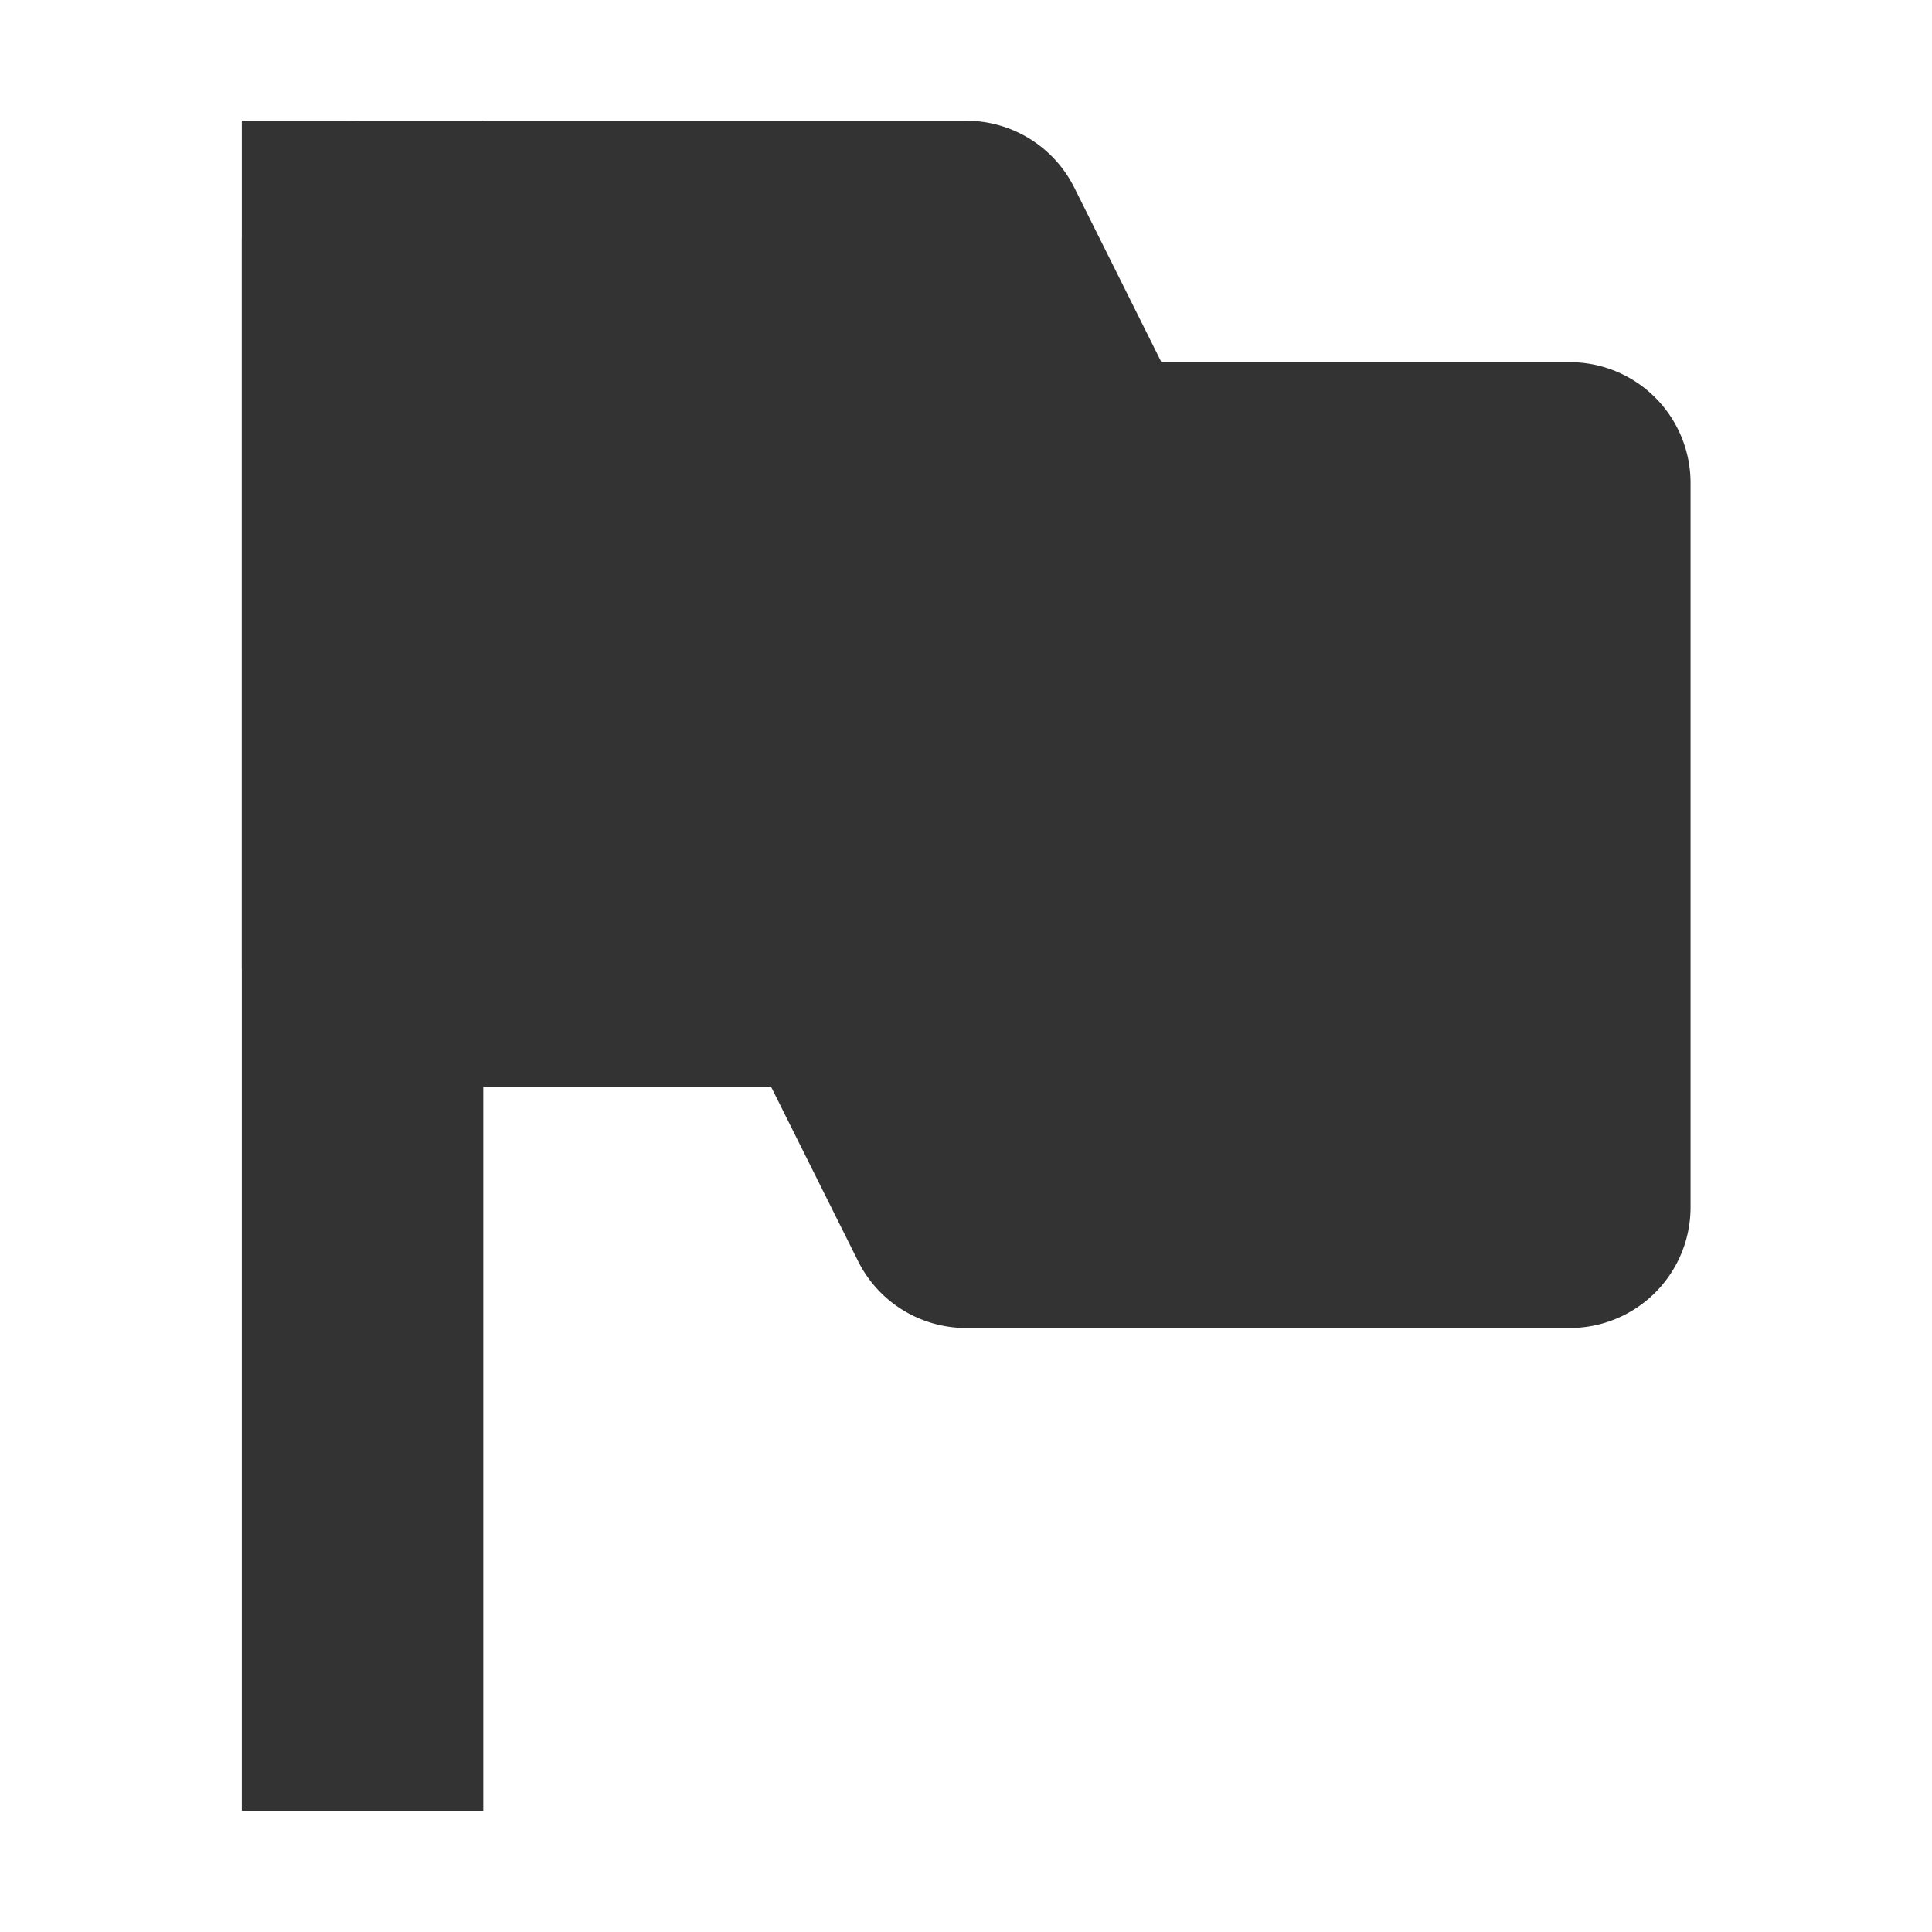<svg xmlns="http://www.w3.org/2000/svg" width="16.003" height="16" fill="#333" fill-rule="evenodd"><path d="M2.003 1v14h2V1z"/><path d="M3.003 1a1 1 0 0 0-1 1v6a1 1 0 0 0 1 1h3.383l.722 1.447a1 1 0 0 0 .895.553h5a1 1 0 0 0 1-1V4a1 1 0 0 0-1-1H9.62l-.722-1.447A1 1 0 0 0 8.003 1zm1 2h3.383l.722 1.447A1 1 0 0 0 9.003 5h3v4H8.62l-.722-1.447A1 1 0 0 0 7.003 7h-3z"/><path d="M3.003 8h4l1 2h5V4h-4l-1-2h-5z"/></svg>